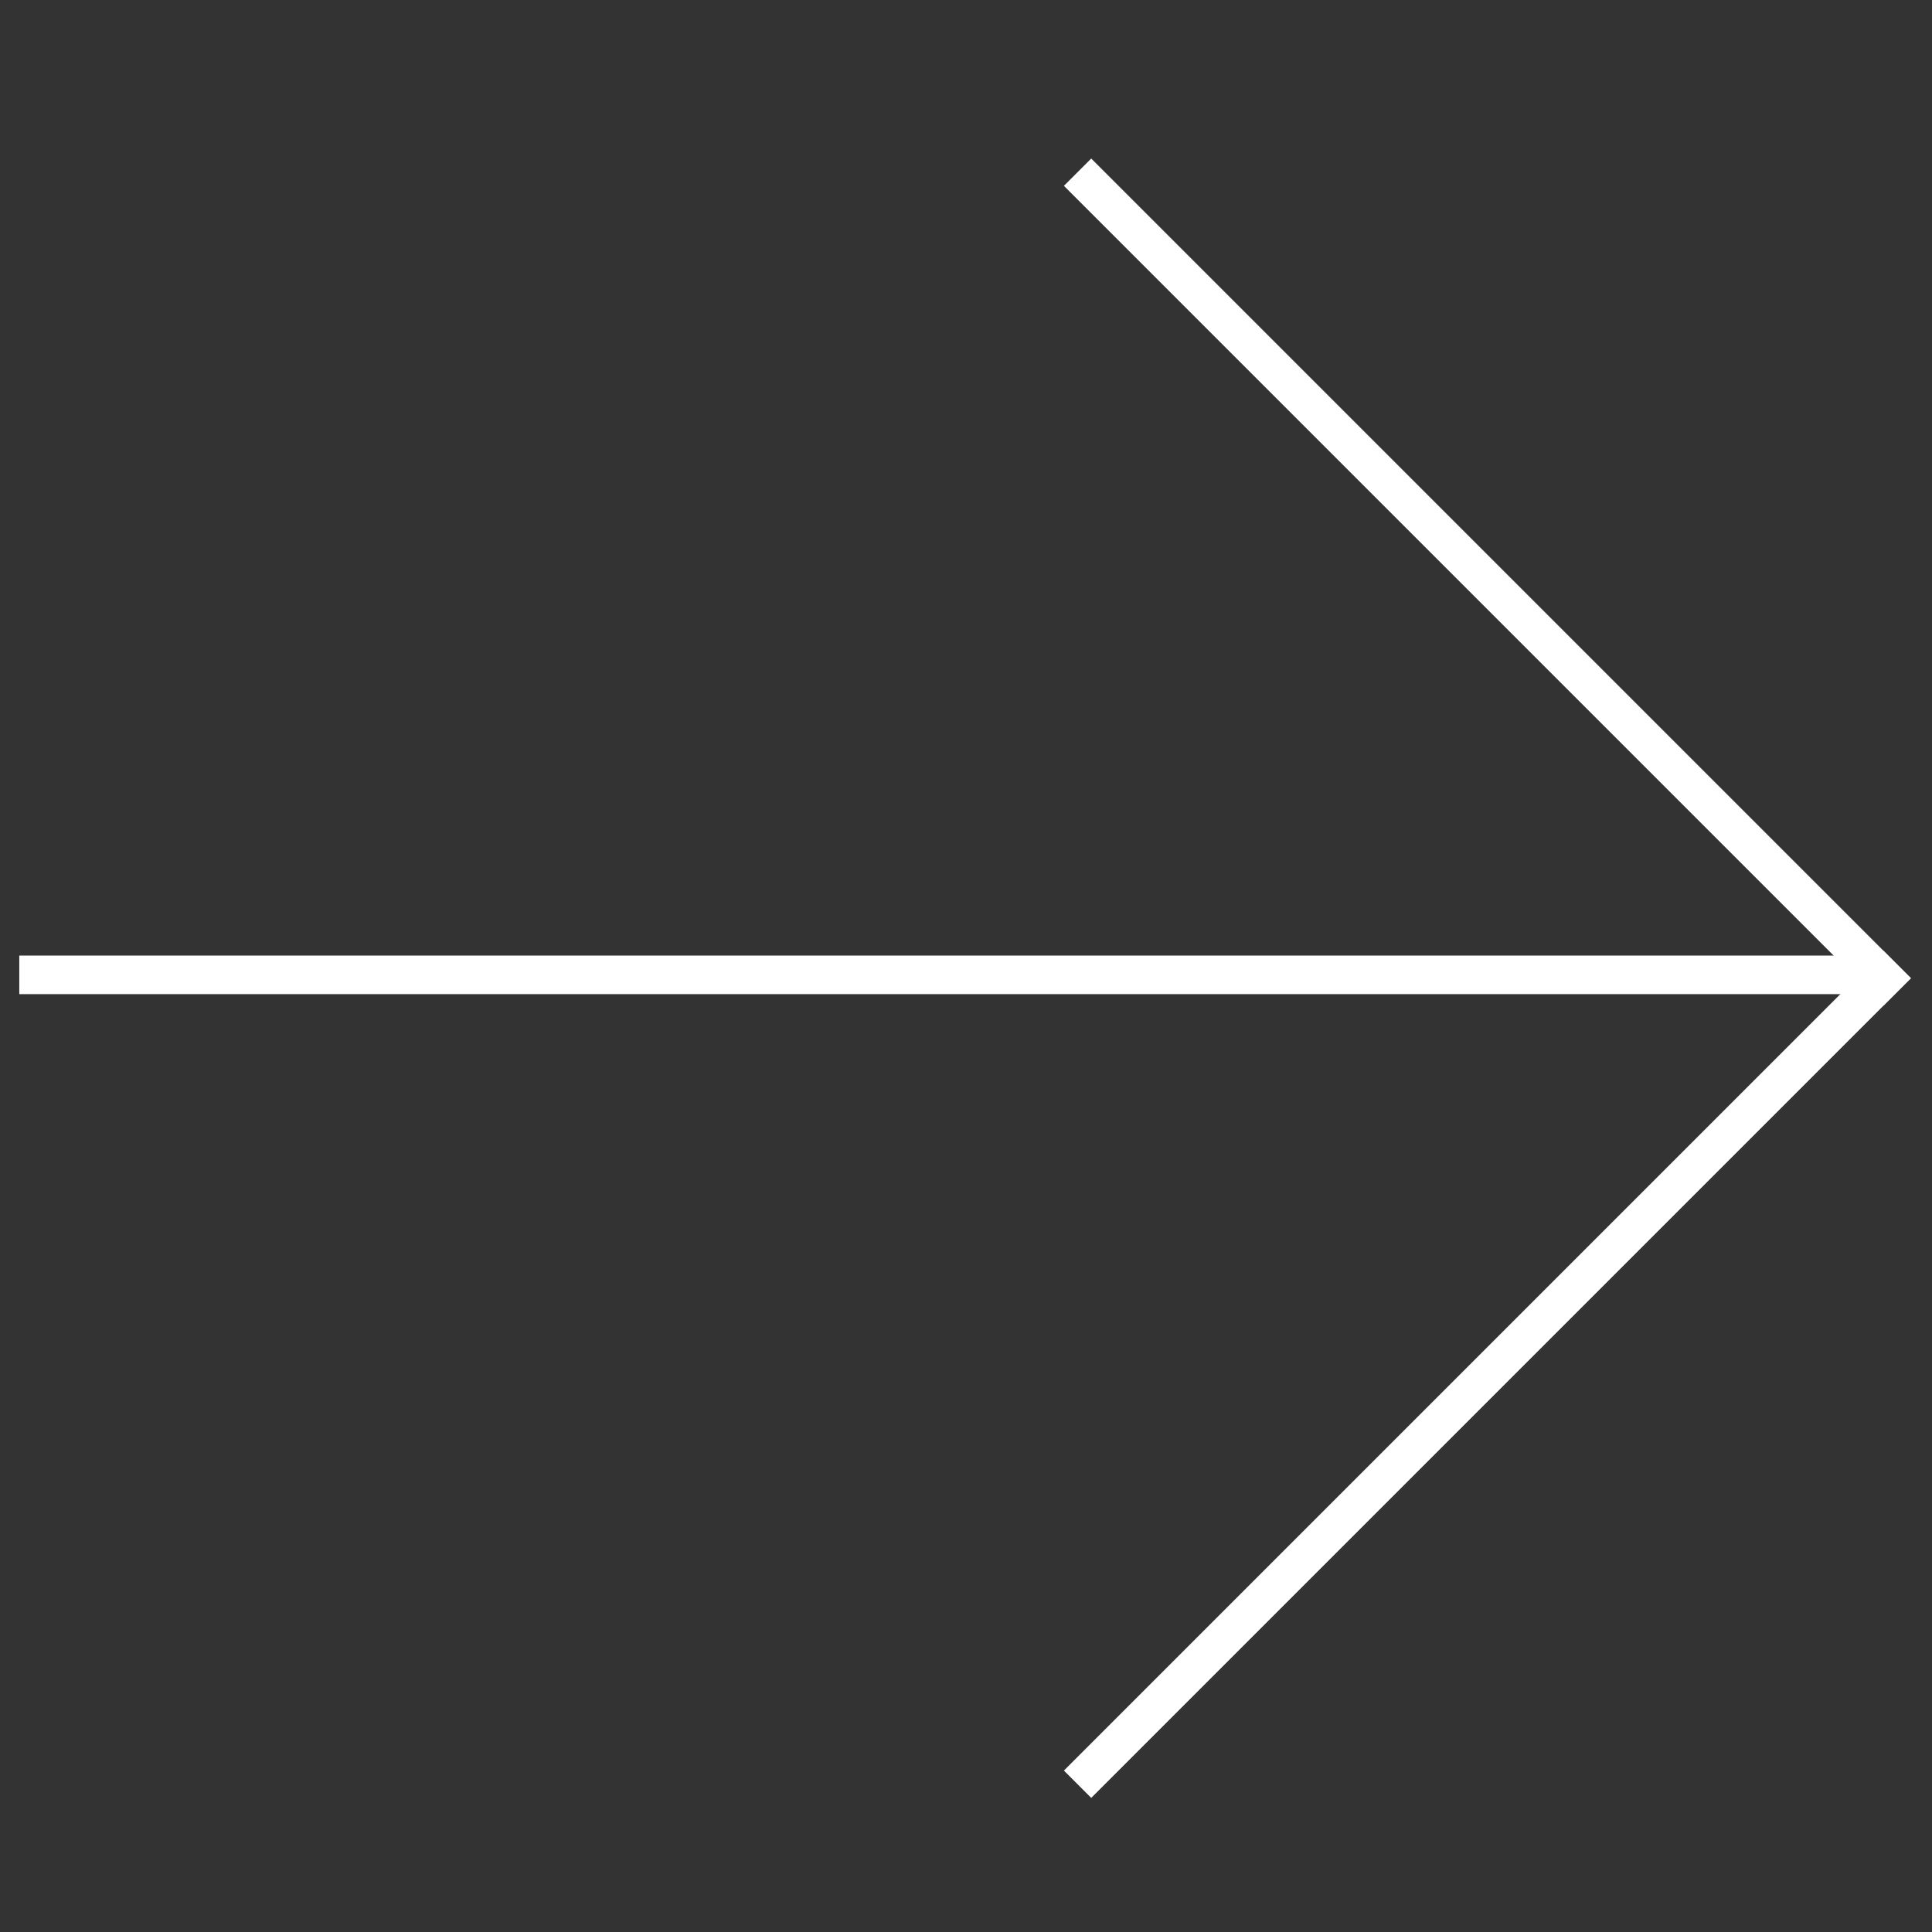 <svg xmlns="http://www.w3.org/2000/svg" width="50" height="50" viewBox="0 0 50 50">
  <rect x="0" y="0" width="50" height="50" fill="#333333" stroke="none"/>
  <g id="그룹_78" data-name="그룹 78" transform="translate(50 50) rotate(180)">
    <g id="그룹_76" data-name="그룹 76" transform="translate(50 24.771) rotate(135)">
      <rect id="사각형_152" data-name="사각형 152" width="30" height="1" transform="translate(4.908 34.031)" fill="#fff"/>
      <rect id="사각형_153" data-name="사각형 153" width="30" height="1" transform="translate(33.908 35.031) rotate(-90)" fill="#fff"/>
      <rect id="사각형_154" data-name="사각형 154" width="48" height="0.998" transform="translate(33.941 34.647) rotate(-135)" fill="#fff"/>
    </g>
    <rect id="사각형_162" data-name="사각형 162" width="50" height="50" fill="none"/>
  </g>
</svg>
